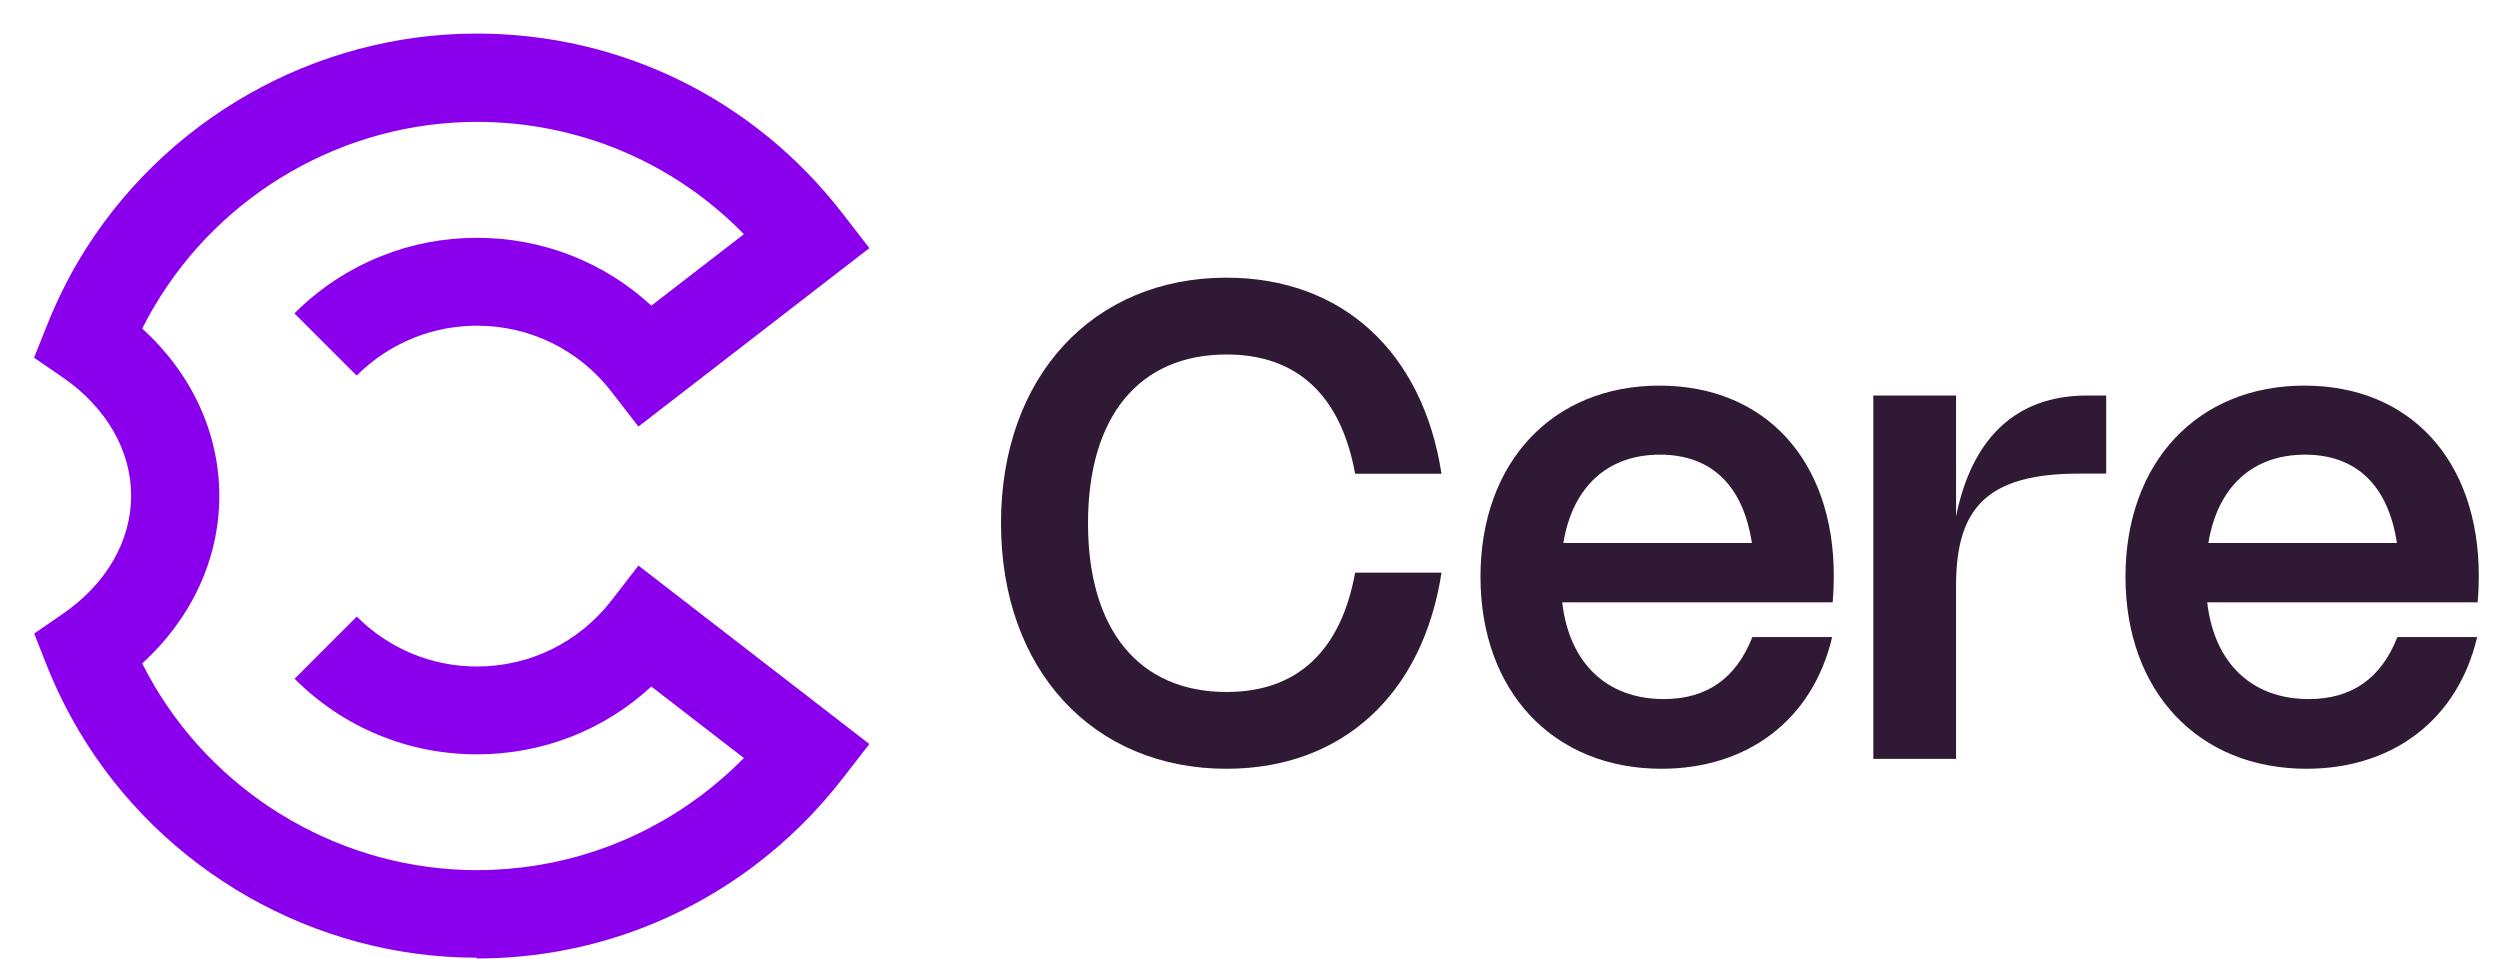 <svg width="73" height="28" viewBox="0 0 73 28" fill="none" xmlns="http://www.w3.org/2000/svg">
    <path class="primary"
          d="M31.77 15.278C31.77 18.401 33.267 20.206 35.817 20.206C37.872 20.206 39.152 19.017 39.57 16.722H42.092C41.543 20.287 39.185 22.448 35.812 22.448C31.924 22.448 29.229 19.57 29.229 15.278C29.229 10.986 31.924 8.108 35.812 8.108C39.185 8.108 41.543 10.269 42.092 13.834H39.57C39.152 11.539 37.872 10.351 35.817 10.351C33.267 10.351 31.77 12.155 31.77 15.278Z"
          fill="#301934"/>
    <path class="primary"
          d="M51.169 18.603H53.499C52.936 21 51.049 22.448 48.513 22.448C45.357 22.448 43.23 20.191 43.23 16.842C43.23 13.502 45.333 11.26 48.456 11.26C51.545 11.26 53.547 13.445 53.547 16.818C53.547 17.068 53.537 17.314 53.513 17.588H45.617C45.819 19.354 46.911 20.413 48.581 20.413C49.846 20.413 50.698 19.801 51.169 18.603ZM45.65 15.855H51.155C50.9 14.176 49.971 13.276 48.47 13.276C46.93 13.276 45.915 14.229 45.65 15.855Z"
          fill="#301934"/>
    <path class="primary"
          d="M57.117 17.107V22.159H54.701V11.549H57.117V15.081C57.555 12.891 58.787 11.549 60.942 11.549H61.501V13.83H60.707C57.973 13.83 57.117 14.879 57.117 17.107Z"
          fill="#301934"/>
    <path class="primary"
          d="M70.004 18.603H72.333C71.77 21 69.884 22.448 67.348 22.448C64.191 22.448 62.064 20.191 62.064 16.842C62.064 13.502 64.167 11.26 67.29 11.26C70.379 11.26 72.381 13.445 72.381 16.818C72.381 17.068 72.372 17.314 72.347 17.588H64.451C64.653 19.354 65.745 20.413 67.415 20.413C68.681 20.413 69.532 19.801 70.004 18.603ZM64.485 15.855H69.99C69.735 14.176 68.806 13.276 67.305 13.276C65.765 13.276 64.749 14.229 64.485 15.855Z"
          fill="#301934"/>
    <path d="M13.919 27.965C9.178 27.965 4.724 25.426 2.301 21.336C1.946 20.733 1.632 20.1 1.375 19.453L0.998 18.5L1.84 17.92C3.107 17.047 3.829 15.793 3.829 14.472C3.829 13.152 3.103 11.898 1.84 11.025L0.994 10.445L1.375 9.492C1.632 8.849 1.937 8.22 2.292 7.618C4.716 3.523 9.169 0.98 13.919 0.98C18.124 0.98 22.014 2.89 24.597 6.226L25.386 7.245L18.642 12.456L17.858 11.441C16.91 10.214 15.474 9.51 13.928 9.51C13.294 9.51 12.678 9.629 12.093 9.86C11.464 10.112 10.897 10.484 10.414 10.967L8.597 9.151C9.328 8.42 10.183 7.857 11.14 7.476C12.027 7.121 12.966 6.944 13.928 6.944C15.842 6.944 17.641 7.653 19.019 8.925L21.722 6.838C19.675 4.742 16.896 3.559 13.923 3.559C10.077 3.559 6.475 5.619 4.512 8.938C4.383 9.151 4.268 9.372 4.153 9.594C5.597 10.905 6.404 12.642 6.404 14.481C6.404 16.32 5.593 18.057 4.153 19.373C4.268 19.599 4.388 19.82 4.516 20.038C6.479 23.348 10.082 25.408 13.923 25.408C16.298 25.408 18.558 24.655 20.459 23.237C20.906 22.9 21.332 22.532 21.722 22.134L19.019 20.047C17.641 21.318 15.842 22.027 13.928 22.027C11.916 22.027 10.024 21.243 8.602 19.82L10.418 18.004C11.358 18.943 12.603 19.462 13.928 19.462C15.474 19.462 16.905 18.757 17.858 17.53L18.642 16.515L25.386 21.726L24.597 22.741C23.849 23.706 22.976 24.566 21.996 25.302C19.648 27.056 16.856 27.987 13.923 27.987L13.919 27.965Z"
          fill="#8B00EC"/>
</svg>
